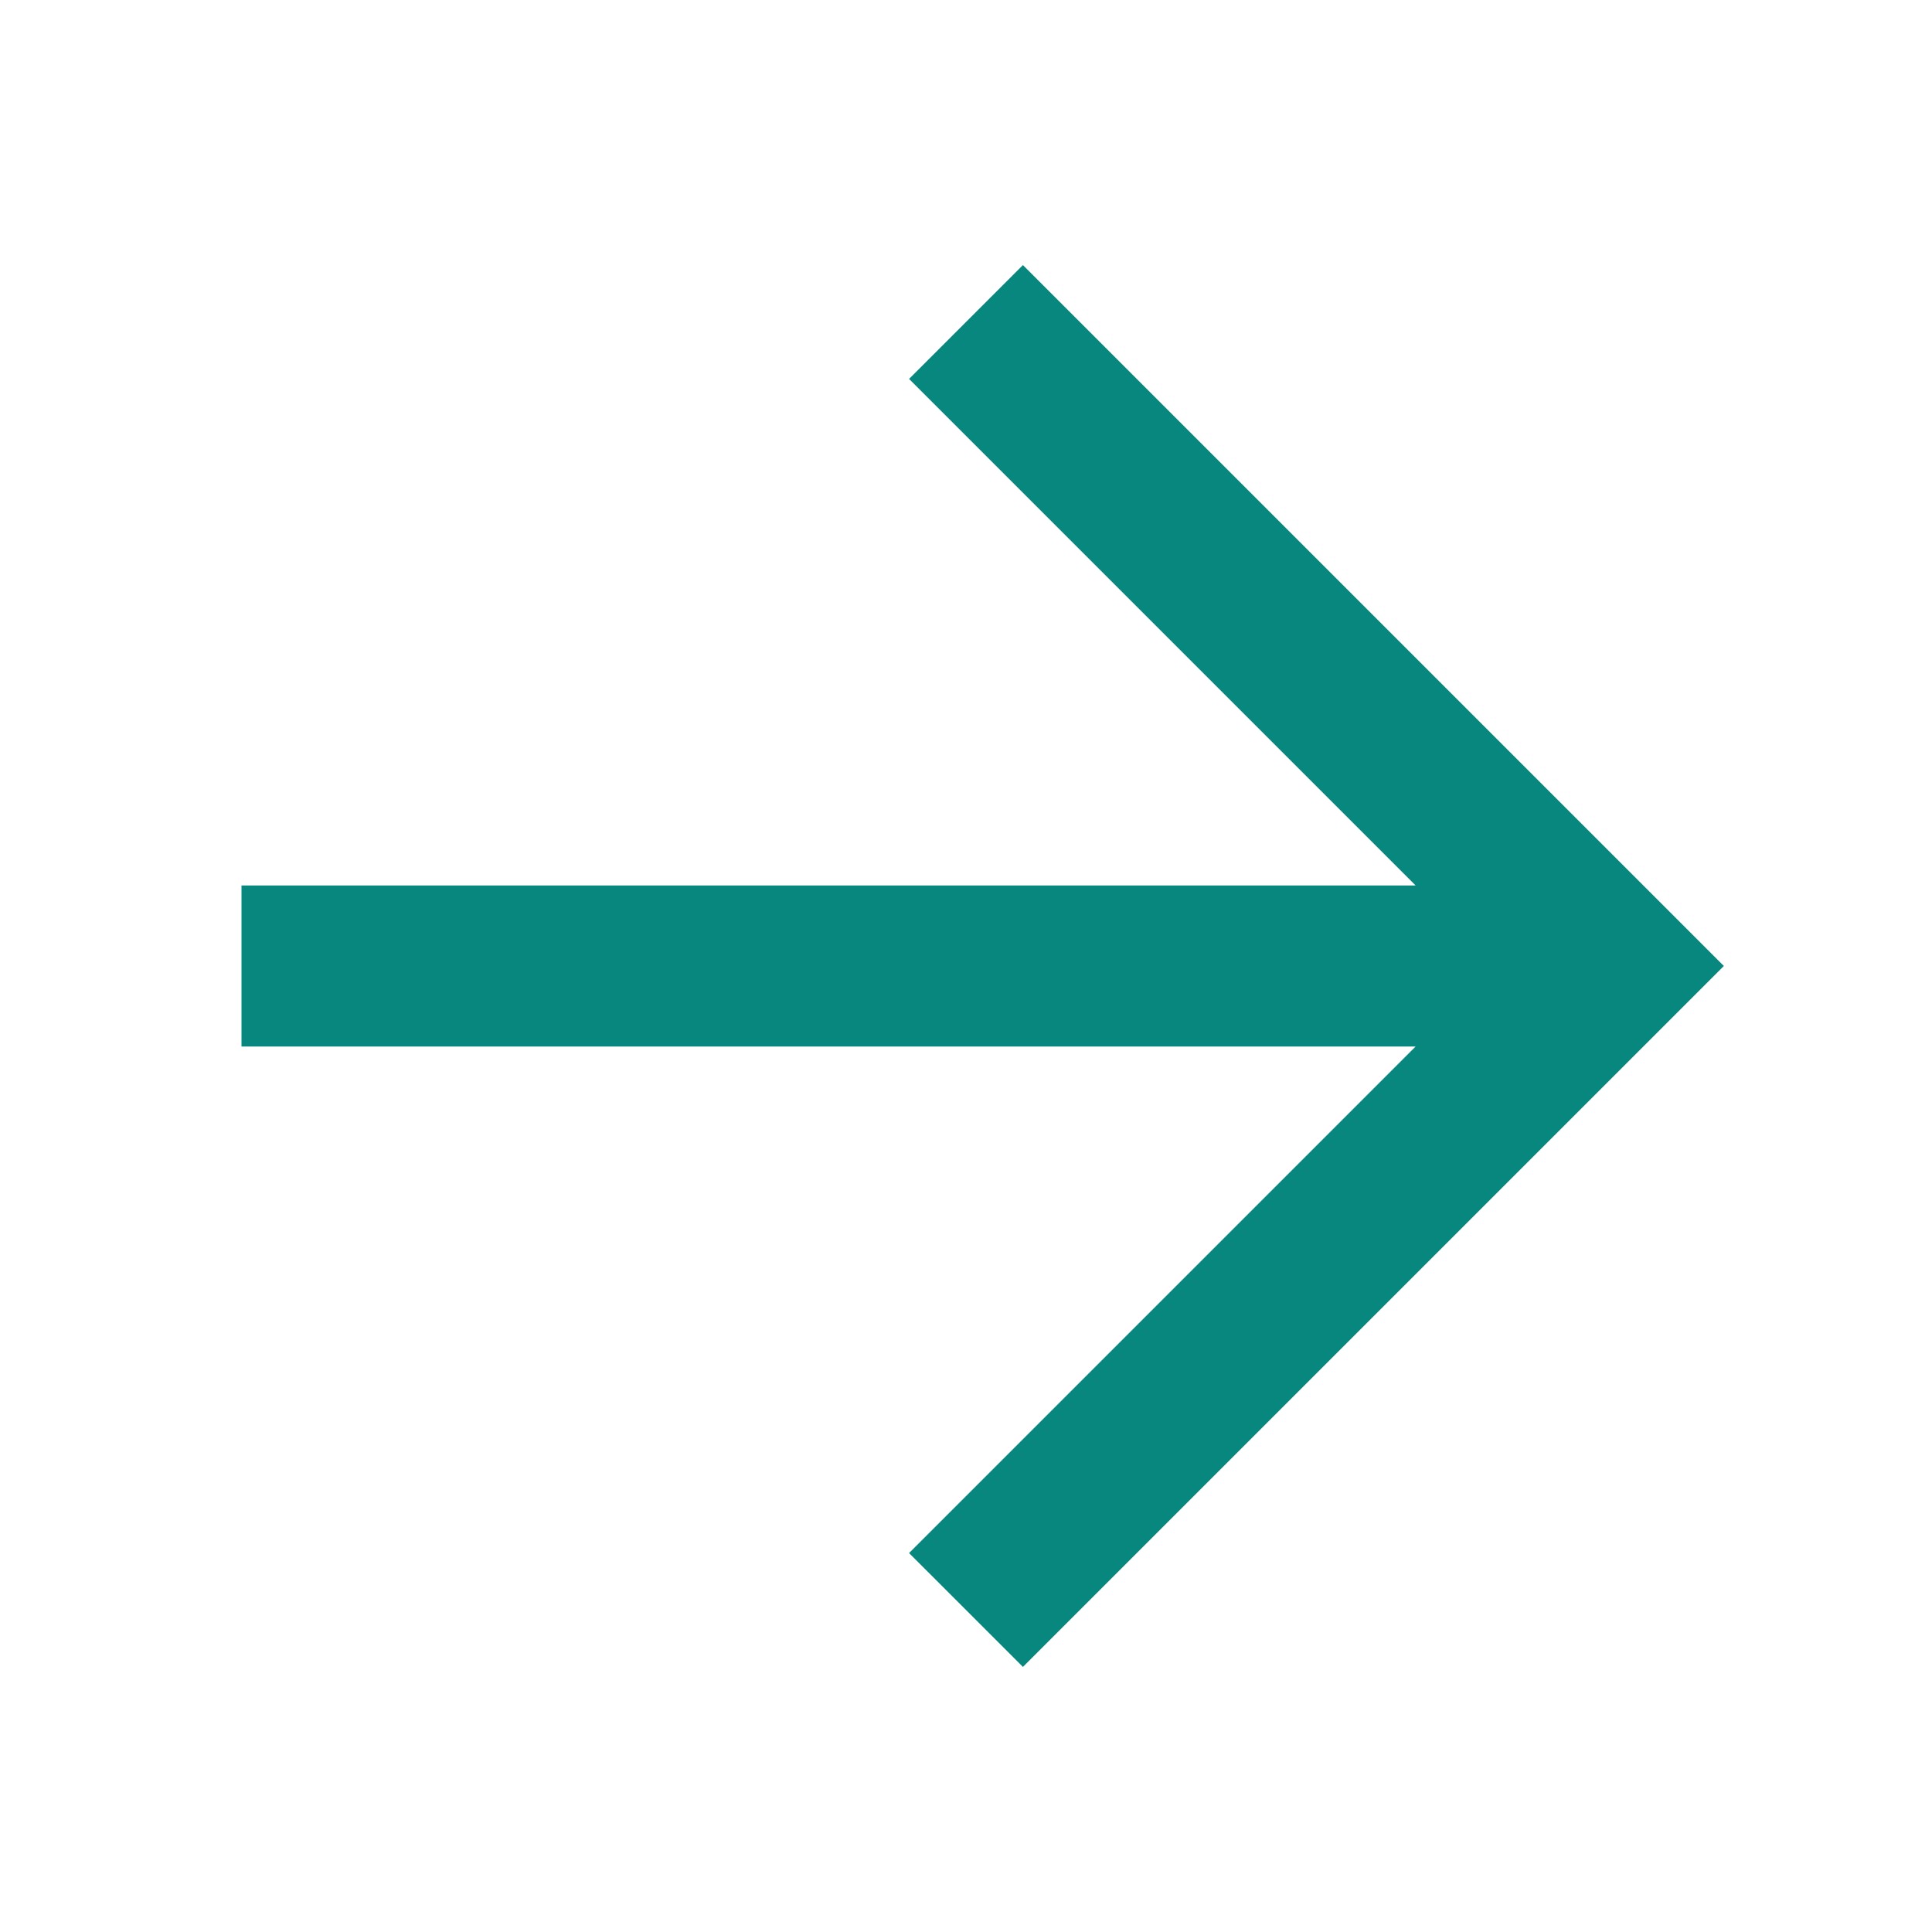 <svg width="30" height="30" viewBox="0 0 30 30" fill="none" xmlns="http://www.w3.org/2000/svg">
<path fill-rule="evenodd" clip-rule="evenodd" d="M21.982 16.25H3.75V13.75H21.982L14.116 5.884L15.884 4.116L26.768 15L15.884 25.884L14.116 24.116L21.982 16.25Z" fill="#08877F"/>
</svg>

